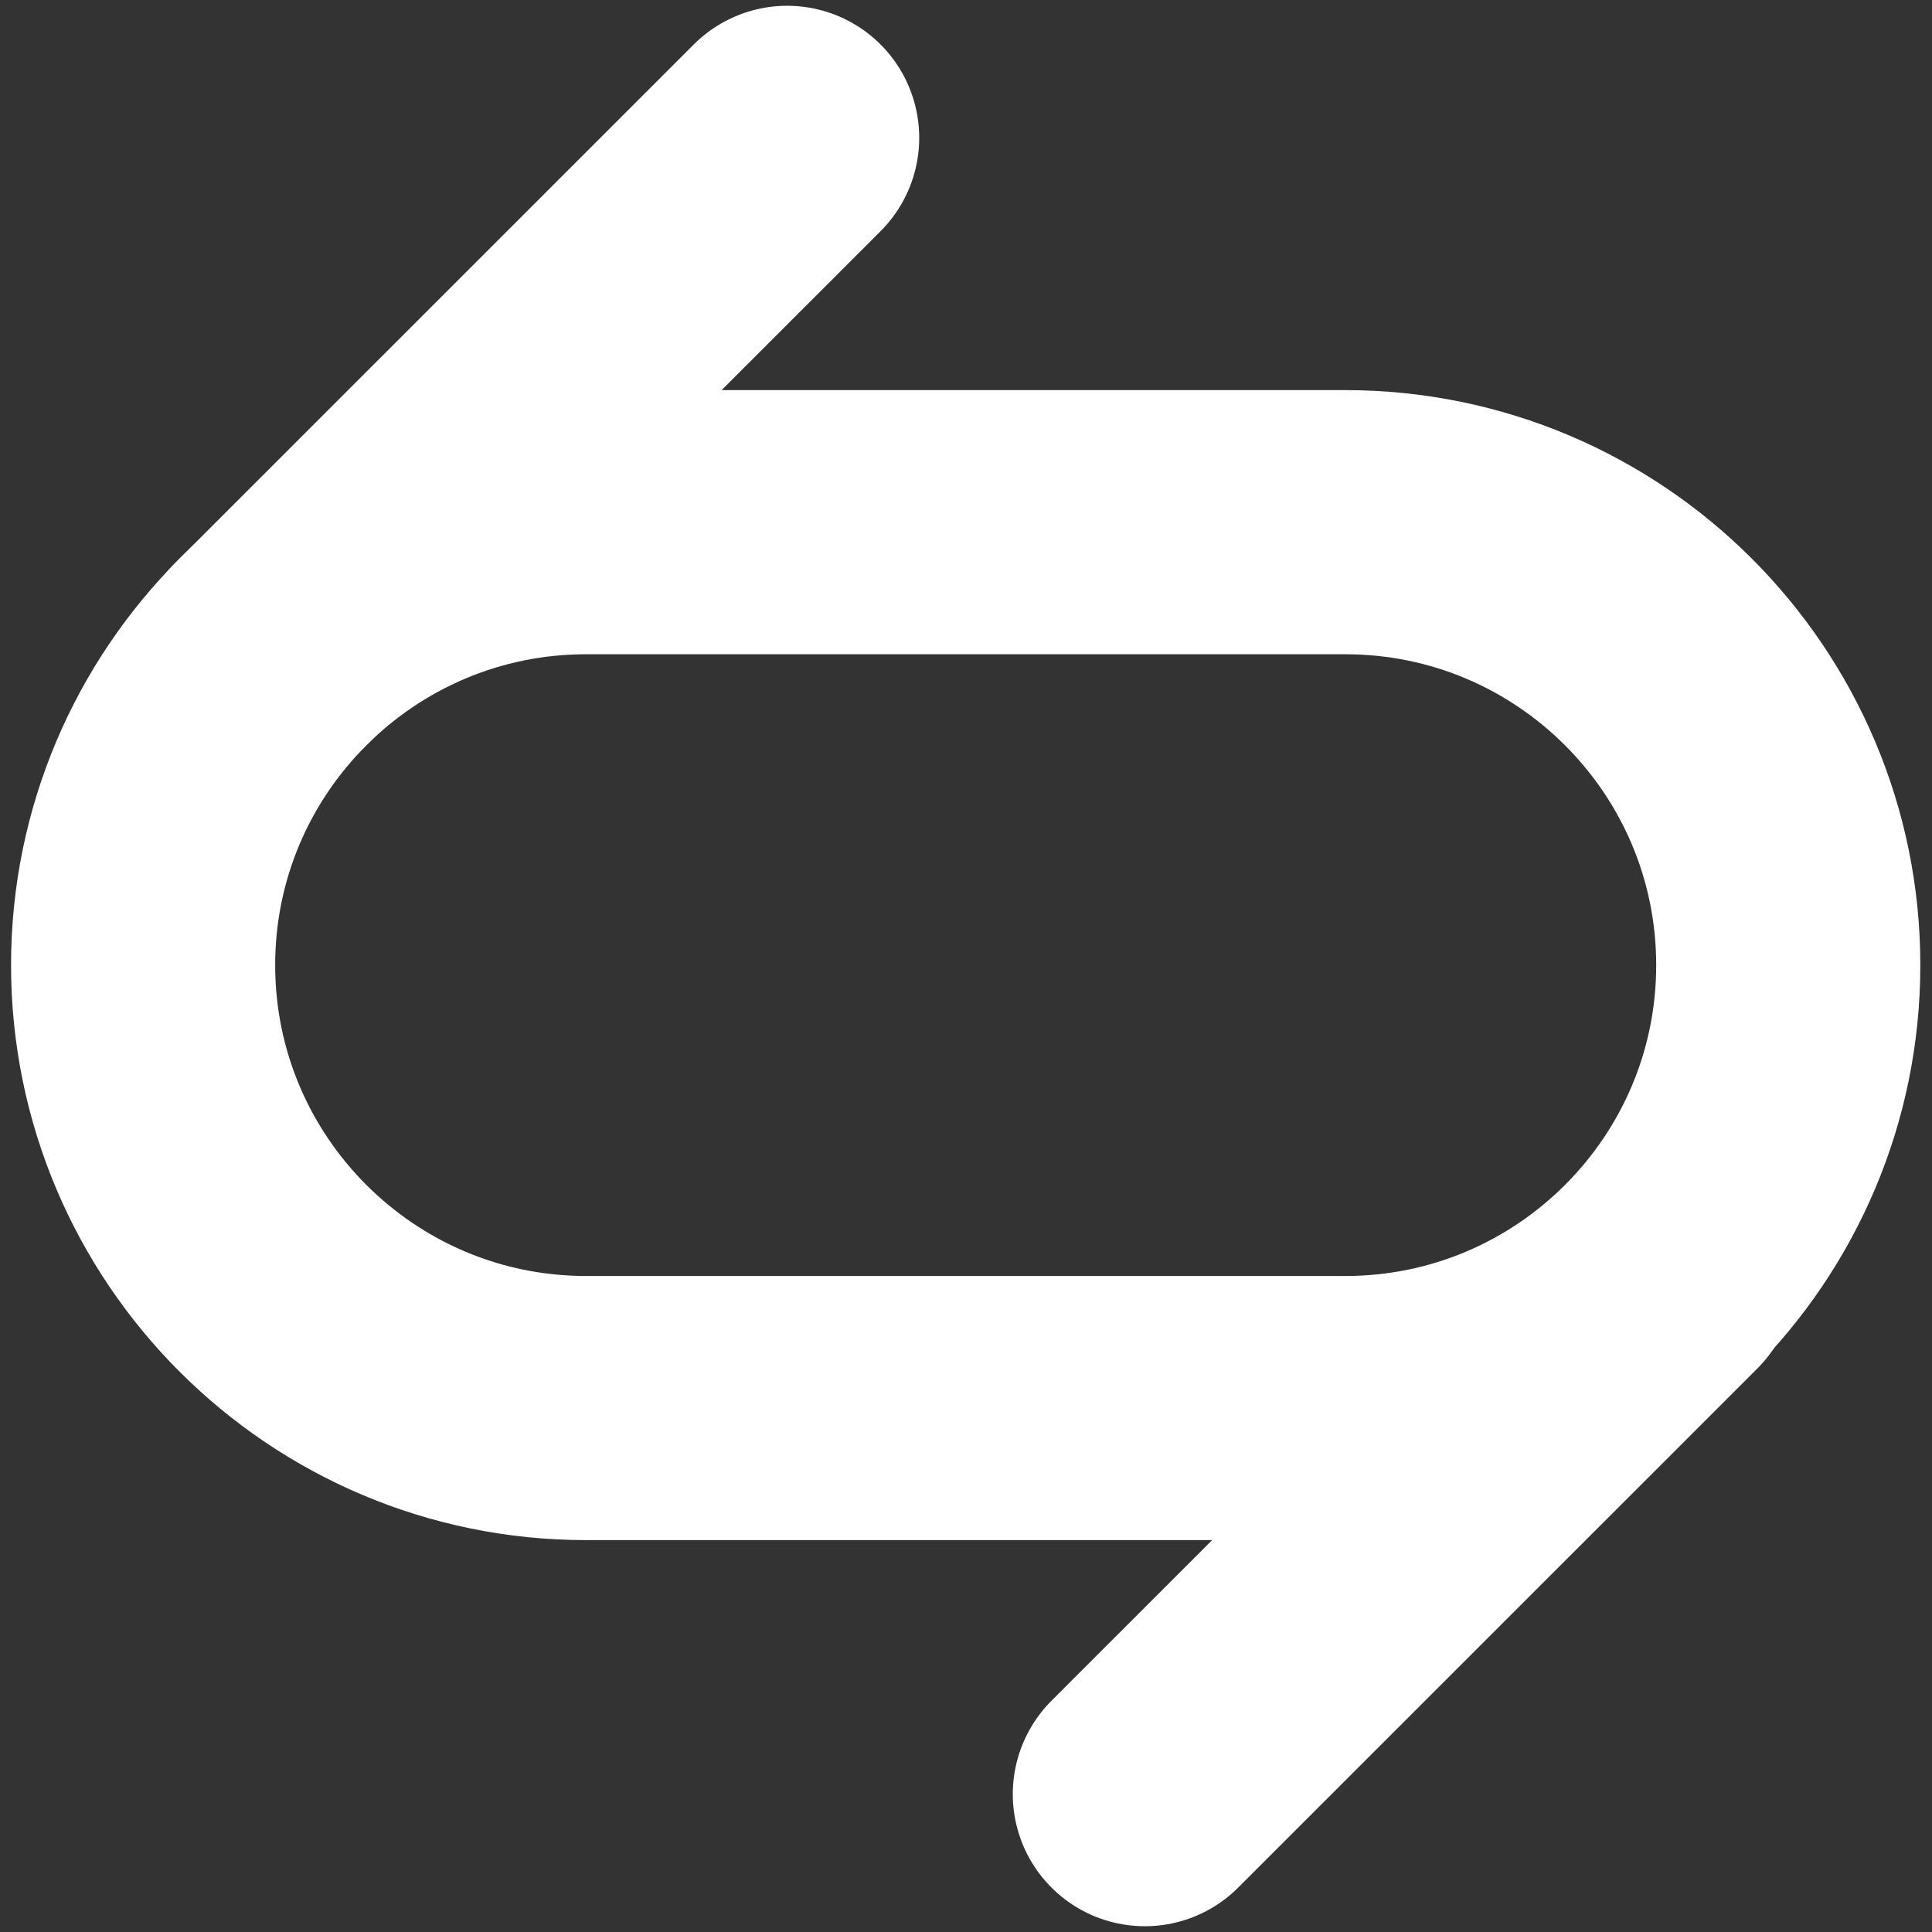 <?xml version="1.0" encoding="UTF-8" standalone="no"?>
<!DOCTYPE svg PUBLIC "-//W3C//DTD SVG 1.1//EN" "http://www.w3.org/Graphics/SVG/1.1/DTD/svg11.dtd">
<svg width="100%" height="100%" viewBox="0 0 256 256" version="1.1" xml:space="preserve" style="fill-rule:evenodd;clip-rule:evenodd;stroke-linecap:round;stroke-linejoin:round;stroke-miterlimit:1.5;">
    <rect x="0" y="0" width="256" height="256" fill="#333333" stroke="none"/>
    <g transform="matrix(1,0,0,1,-647,-2124)">
        <g transform="matrix(0.25,0,0,0.25,647,2124)">
            <rect id="Artboard1" x="0" y="0" width="1024" height="1024" style="fill:none;"/>
            <g id="Artboard11">
                <g transform="matrix(4.791,0,0,4.791,-3201.19,-10277.8)">
                    <path d="M866,2252C866,2224.96 844.044,2203 817,2203L733,2203C705.956,2203 684,2224.96 684,2252C684,2279.04 705.956,2301 733,2301L817,2301C844.044,2301 866,2279.04 866,2252Z" style="fill:white;fill-opacity:0;stroke:white;stroke-width:29.22px;"/>
                </g>
                <g transform="matrix(4.791,0,0,4.791,-3201.19,-10277.8)">
                    <path d="M697.83,2217.89L755.249,2160.48" style="fill:none;stroke:white;stroke-width:29.22px;"/>
                </g>
                <g transform="matrix(-4.791,-5.86754e-16,5.86754e-16,-4.791,4225.19,11301.8)">
                    <path d="M697.83,2217.89L755.249,2160.48" style="fill:none;stroke:white;stroke-width:29.22px;"/>
                </g>
            </g>
        </g>
    </g>
</svg>
